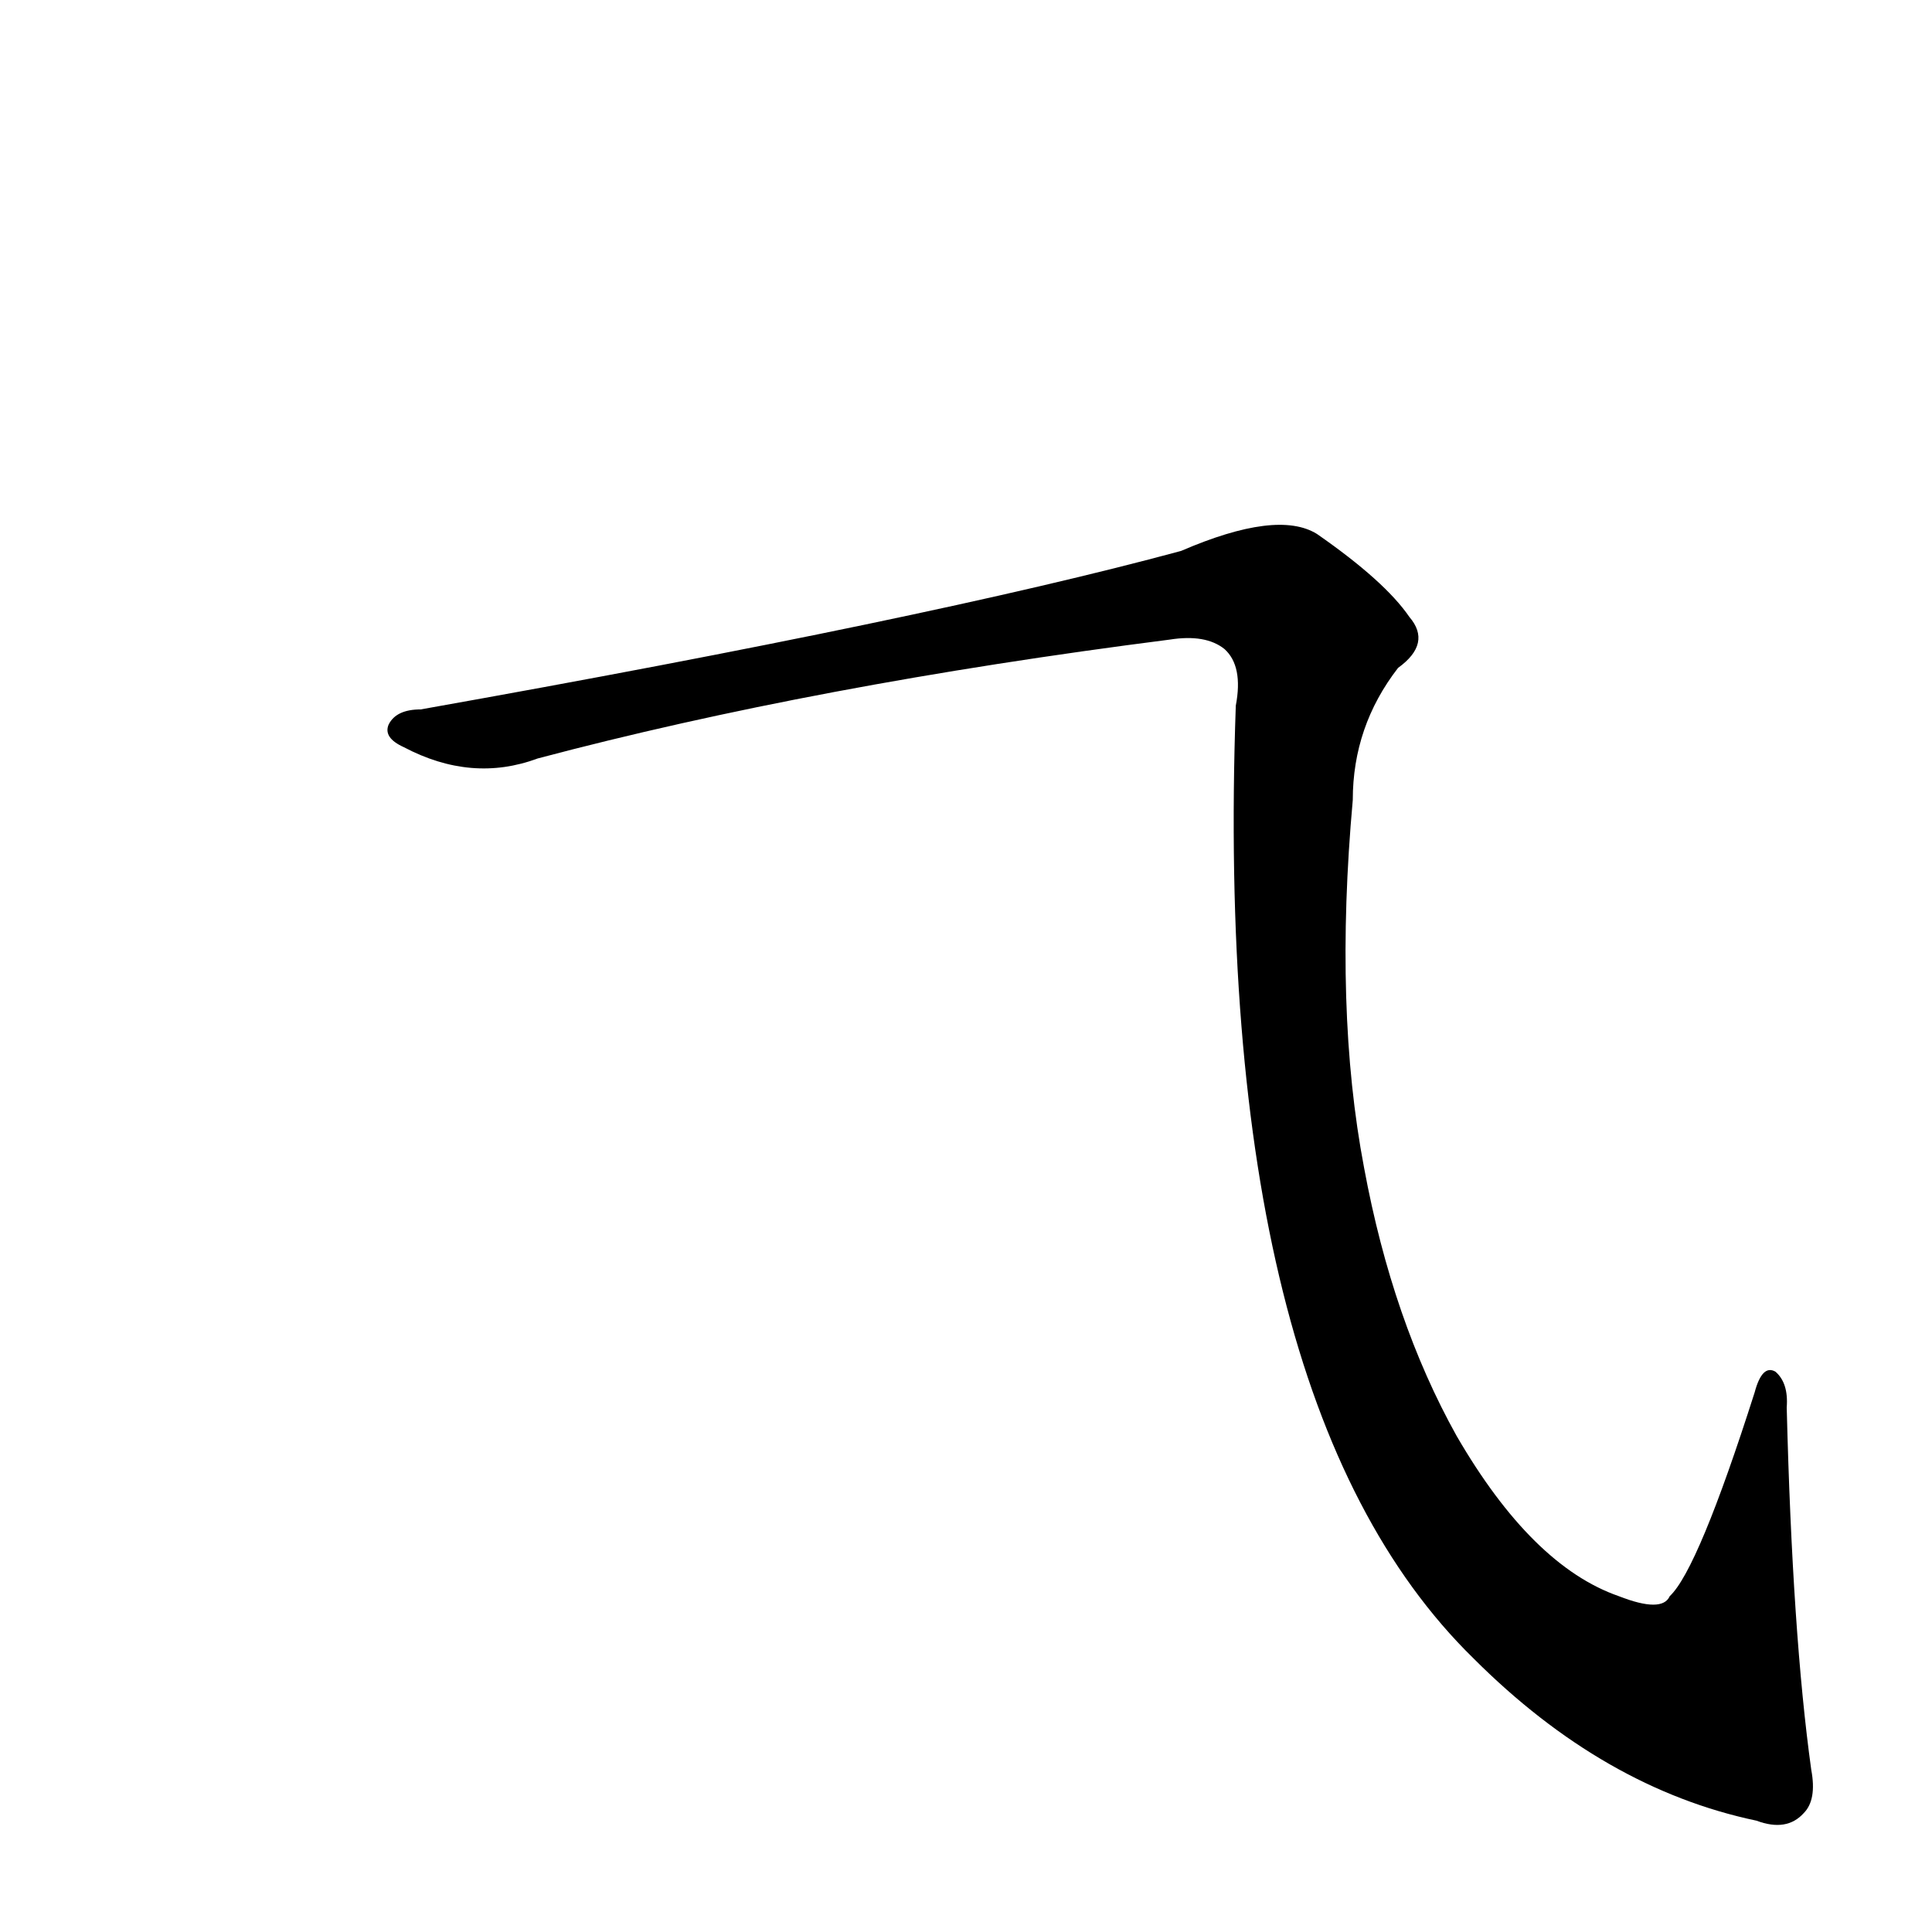 <?xml version='1.0' encoding='utf-8'?>
<svg xmlns="http://www.w3.org/2000/svg" version="1.1" viewBox="0 0 1024 1024"><g transform="scale(1, -1) translate(0, -900)"><path d="M 960 -38 Q 950 34 947 154 Q 948 167 941 173 Q 934 177 930 162 Q 900 68 885 54 Q 881 45 858 54 Q 812 70 772 139 Q 738 200 723 281 Q 707 365 717 476 Q 717 515 741 546 Q 759 559 747 573 Q 734 592 698 617 Q 677 630 626 608 Q 493 572 223 524 Q 210 524 206 516 Q 203 509 214 504 Q 250 485 285 498 Q 432 537 620 561 Q 639 564 649 556 Q 659 547 655 526 Q 642 157 781 21 Q 850 -48 931 -65 Q 947 -71 956 -61 Q 963 -54 960 -38 Z" fill="black" /></g></svg>
